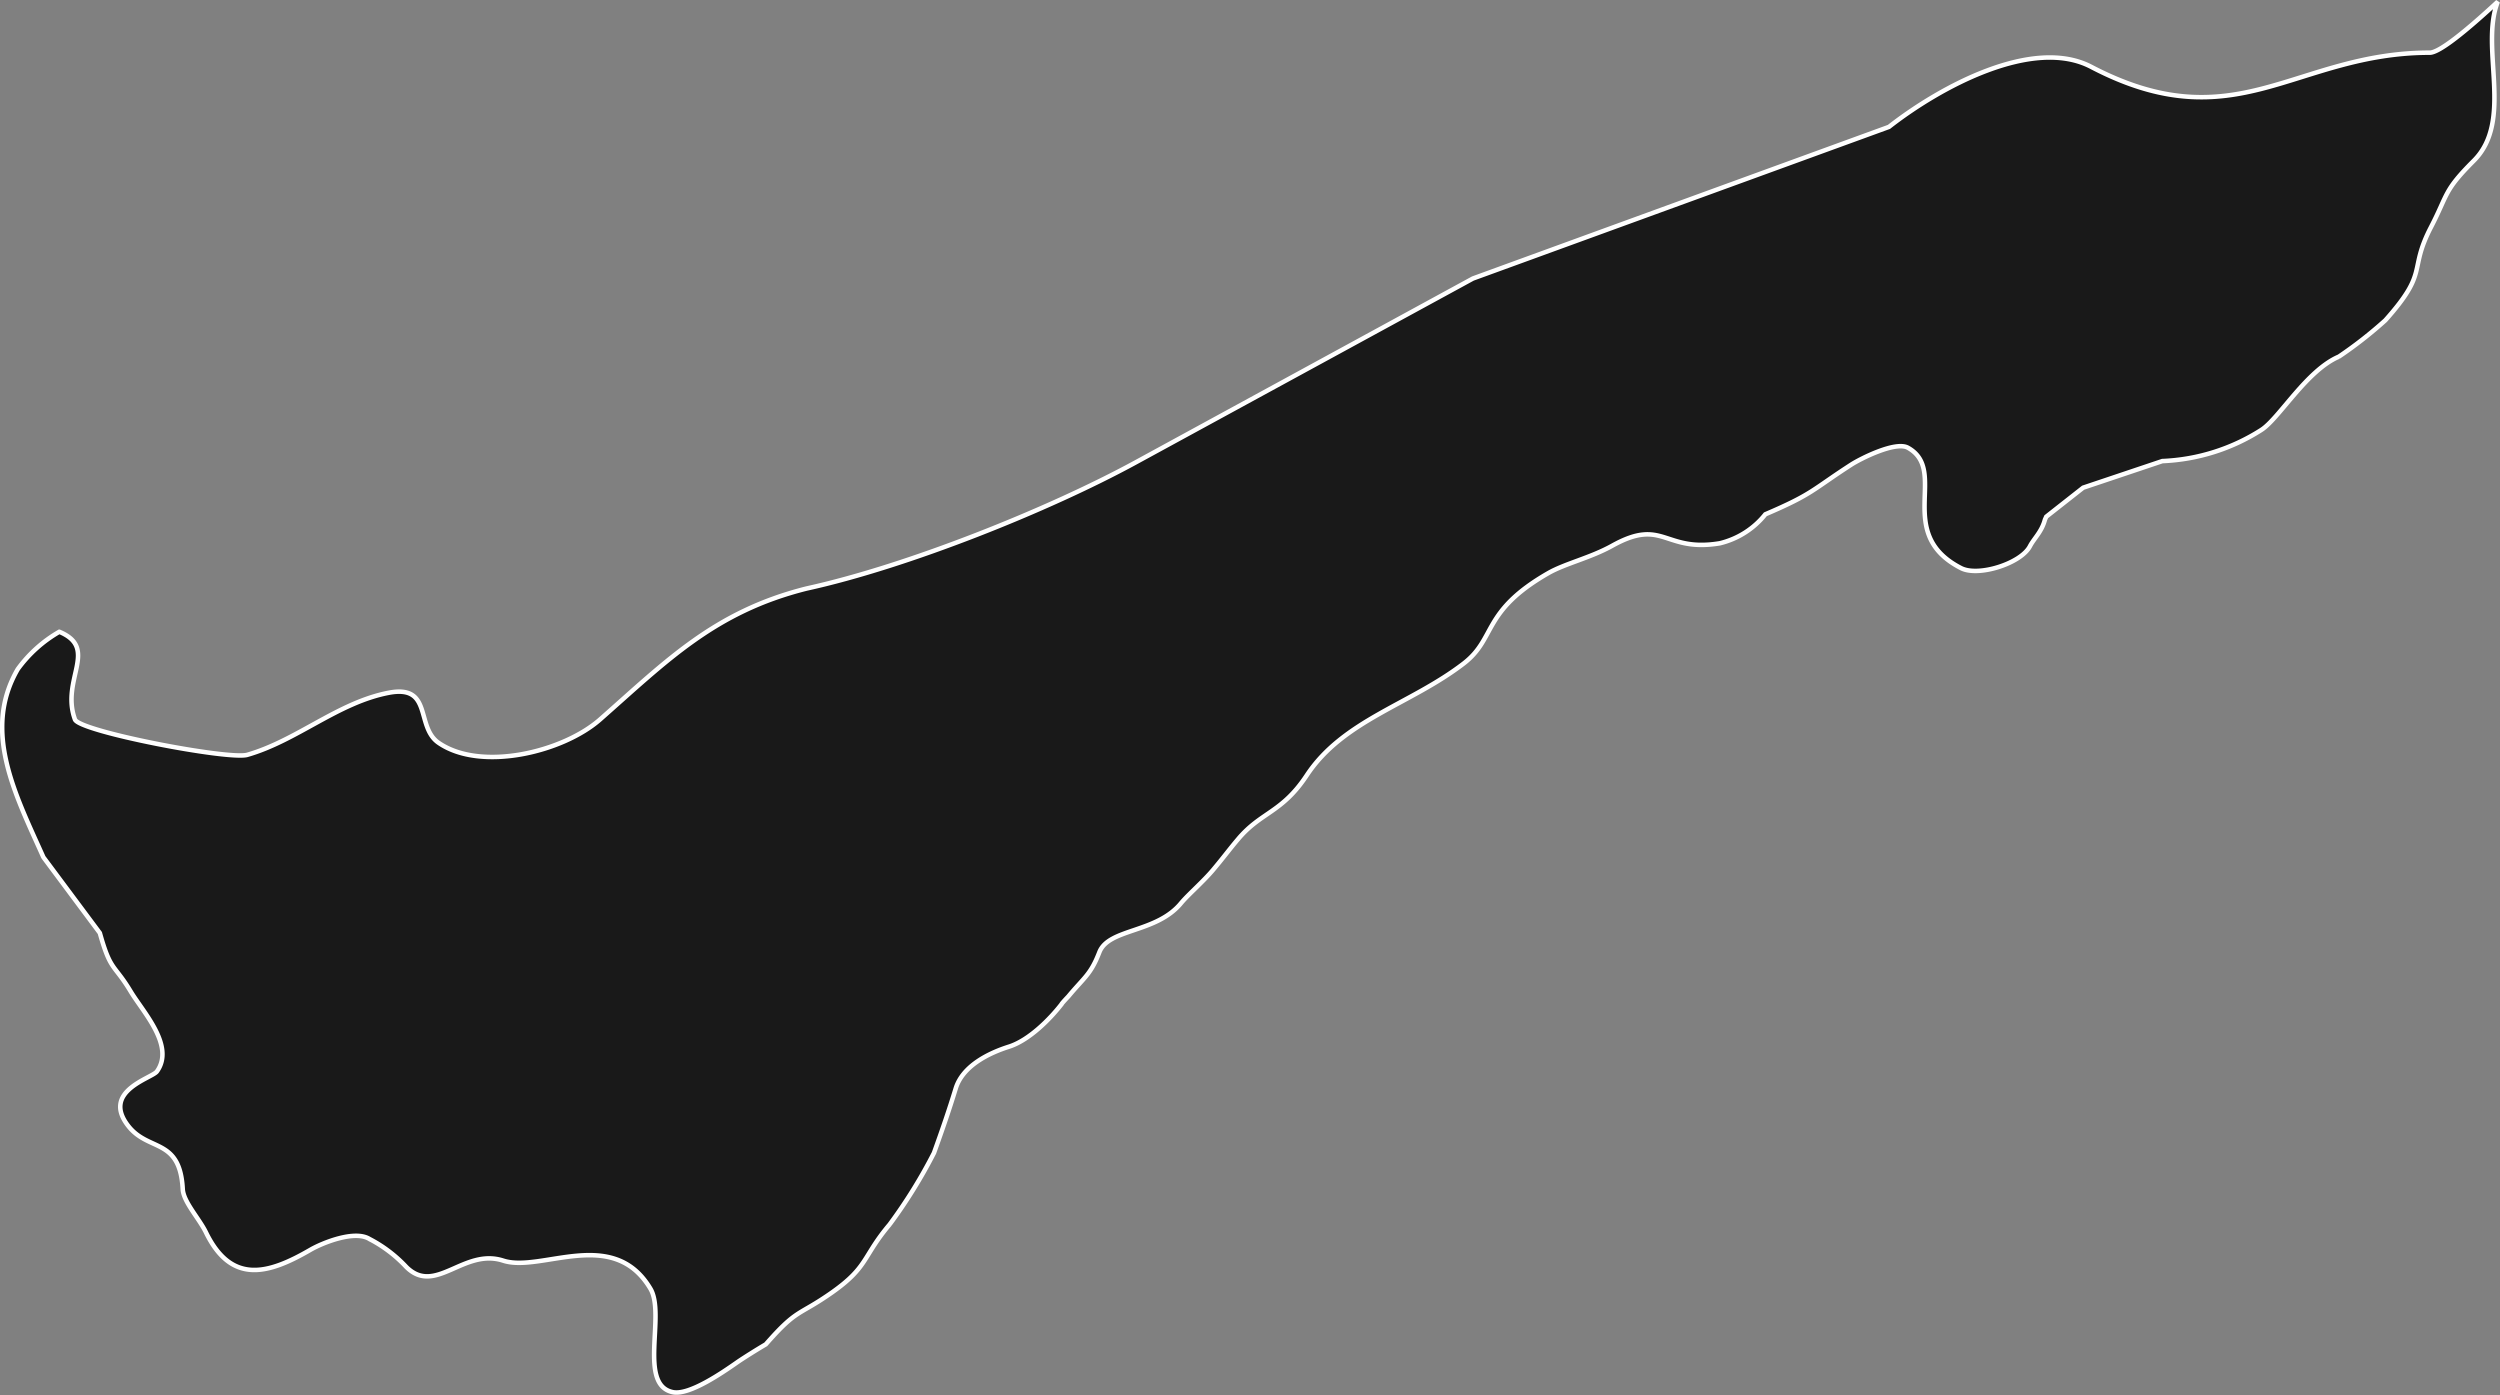 <svg xmlns="http://www.w3.org/2000/svg" width="281.94" height="157.34" viewBox="0 0 281.94 157.34"><rect x="0" y="0" width="281.94" height="157.34" fill="#808080" stroke="none"/><defs><style>.cls-1{fill:#191919;stroke:#fff;stroke-miterlimit:1.18;stroke-width:0.51px;fill-rule:evenodd;}</style></defs><g id="Layer_2" data-name="Layer 2"><g id="Layer_1-2" data-name="Layer 1"><path id="Dhemaji" class="cls-1" d="M4.92,96.71l6.34,8.51c1.23,4.39,1.59,3.44,3.49,6.61,1.43,2.36,5,6.14,2.95,9-.54.77-6.35,2.21-3.21,6.18,2.29,2.9,5.81,1.29,6.12,7.1.08,1.44,1.87,3.32,2.63,4.9,2.87,5.86,7,4.71,11.78,1.93,1.41-.81,5-2.24,6.65-1.21a15.31,15.31,0,0,1,4.15,3.15c3.27,3.26,6.46-2.16,10.93-.71,4.28,1.39,12.39-3.91,16.6,3.16,1.75,2.94-1.45,10.9,2.57,11.68,1.86.35,5.63-2.27,7.11-3.3.78-.55,2.49-1.61,3.33-2.1h0c3.62-4.13,3.61-3.13,7.51-5.88,4.07-2.88,3.39-4,6.46-7.64a57.41,57.41,0,0,0,5-8.07c.91-2.53,1.67-4.71,2.45-7.26s3.71-4,6.07-4.74c2.2-.73,4.49-3,5.86-4.76,0-.07.69-.8.76-.87,1.82-2.19,2.53-2.47,3.51-5,1.06-2.72,6.46-2.13,9.25-5.58.85-1,2.44-2.36,3.57-3.7s1.87-2.35,2.83-3.48c2.59-3.08,4.93-2.94,7.74-7.19,4.12-6.24,11.72-8,17.72-12.63,3.67-2.84,2-5.86,9.53-10.18,1.91-1.09,4.76-1.72,7.21-3.09,5.78-3.21,5.8.78,12.12-.27A9.36,9.36,0,0,0,199.09,58c5.4-2.31,5.24-2.73,9.67-5.59,1.05-.68,5-2.68,6.4-1.92,4.66,2.58-1.63,9.67,6,13.58,1.94,1,6.75-.51,7.77-2.47.47-.9,1.32-1.61,1.69-3l.15-.33L234.93,55h0l8.93-3A22.41,22.41,0,0,0,255,48.5c2-1.25,5.11-6.72,8.77-8.28a46.84,46.84,0,0,0,5.24-4.1c5-5.61,2.54-5.48,5.15-10.51,1.95-3.77,1.41-4.07,4.83-7.49,4.54-4.54.64-12.74,2.7-17.93h0c-3.57,3.31-6.59,5.75-7.66,5.75-15.25,0-21.87,10.14-38.19,1.6-6.56-3.43-17,2.23-22.81,6.77l-46.92,17.1L128,52.19c-9.68,5.27-25.6,11.68-37.07,14.19C80.55,69,75.18,74.53,67.67,81.14c-4.2,3.69-13.44,5.92-18.21,2.63-2.62-1.81-.64-6.6-5.63-5.64-5.72,1.1-10.34,5.39-15.95,7-2.11.59-19-2.65-19.43-4-1.64-4.49,2.76-8-1.76-9.88A15.09,15.09,0,0,0,2,75.47c-4.06,7-.21,14.25,2.91,21.24Z"/></g></g></svg>